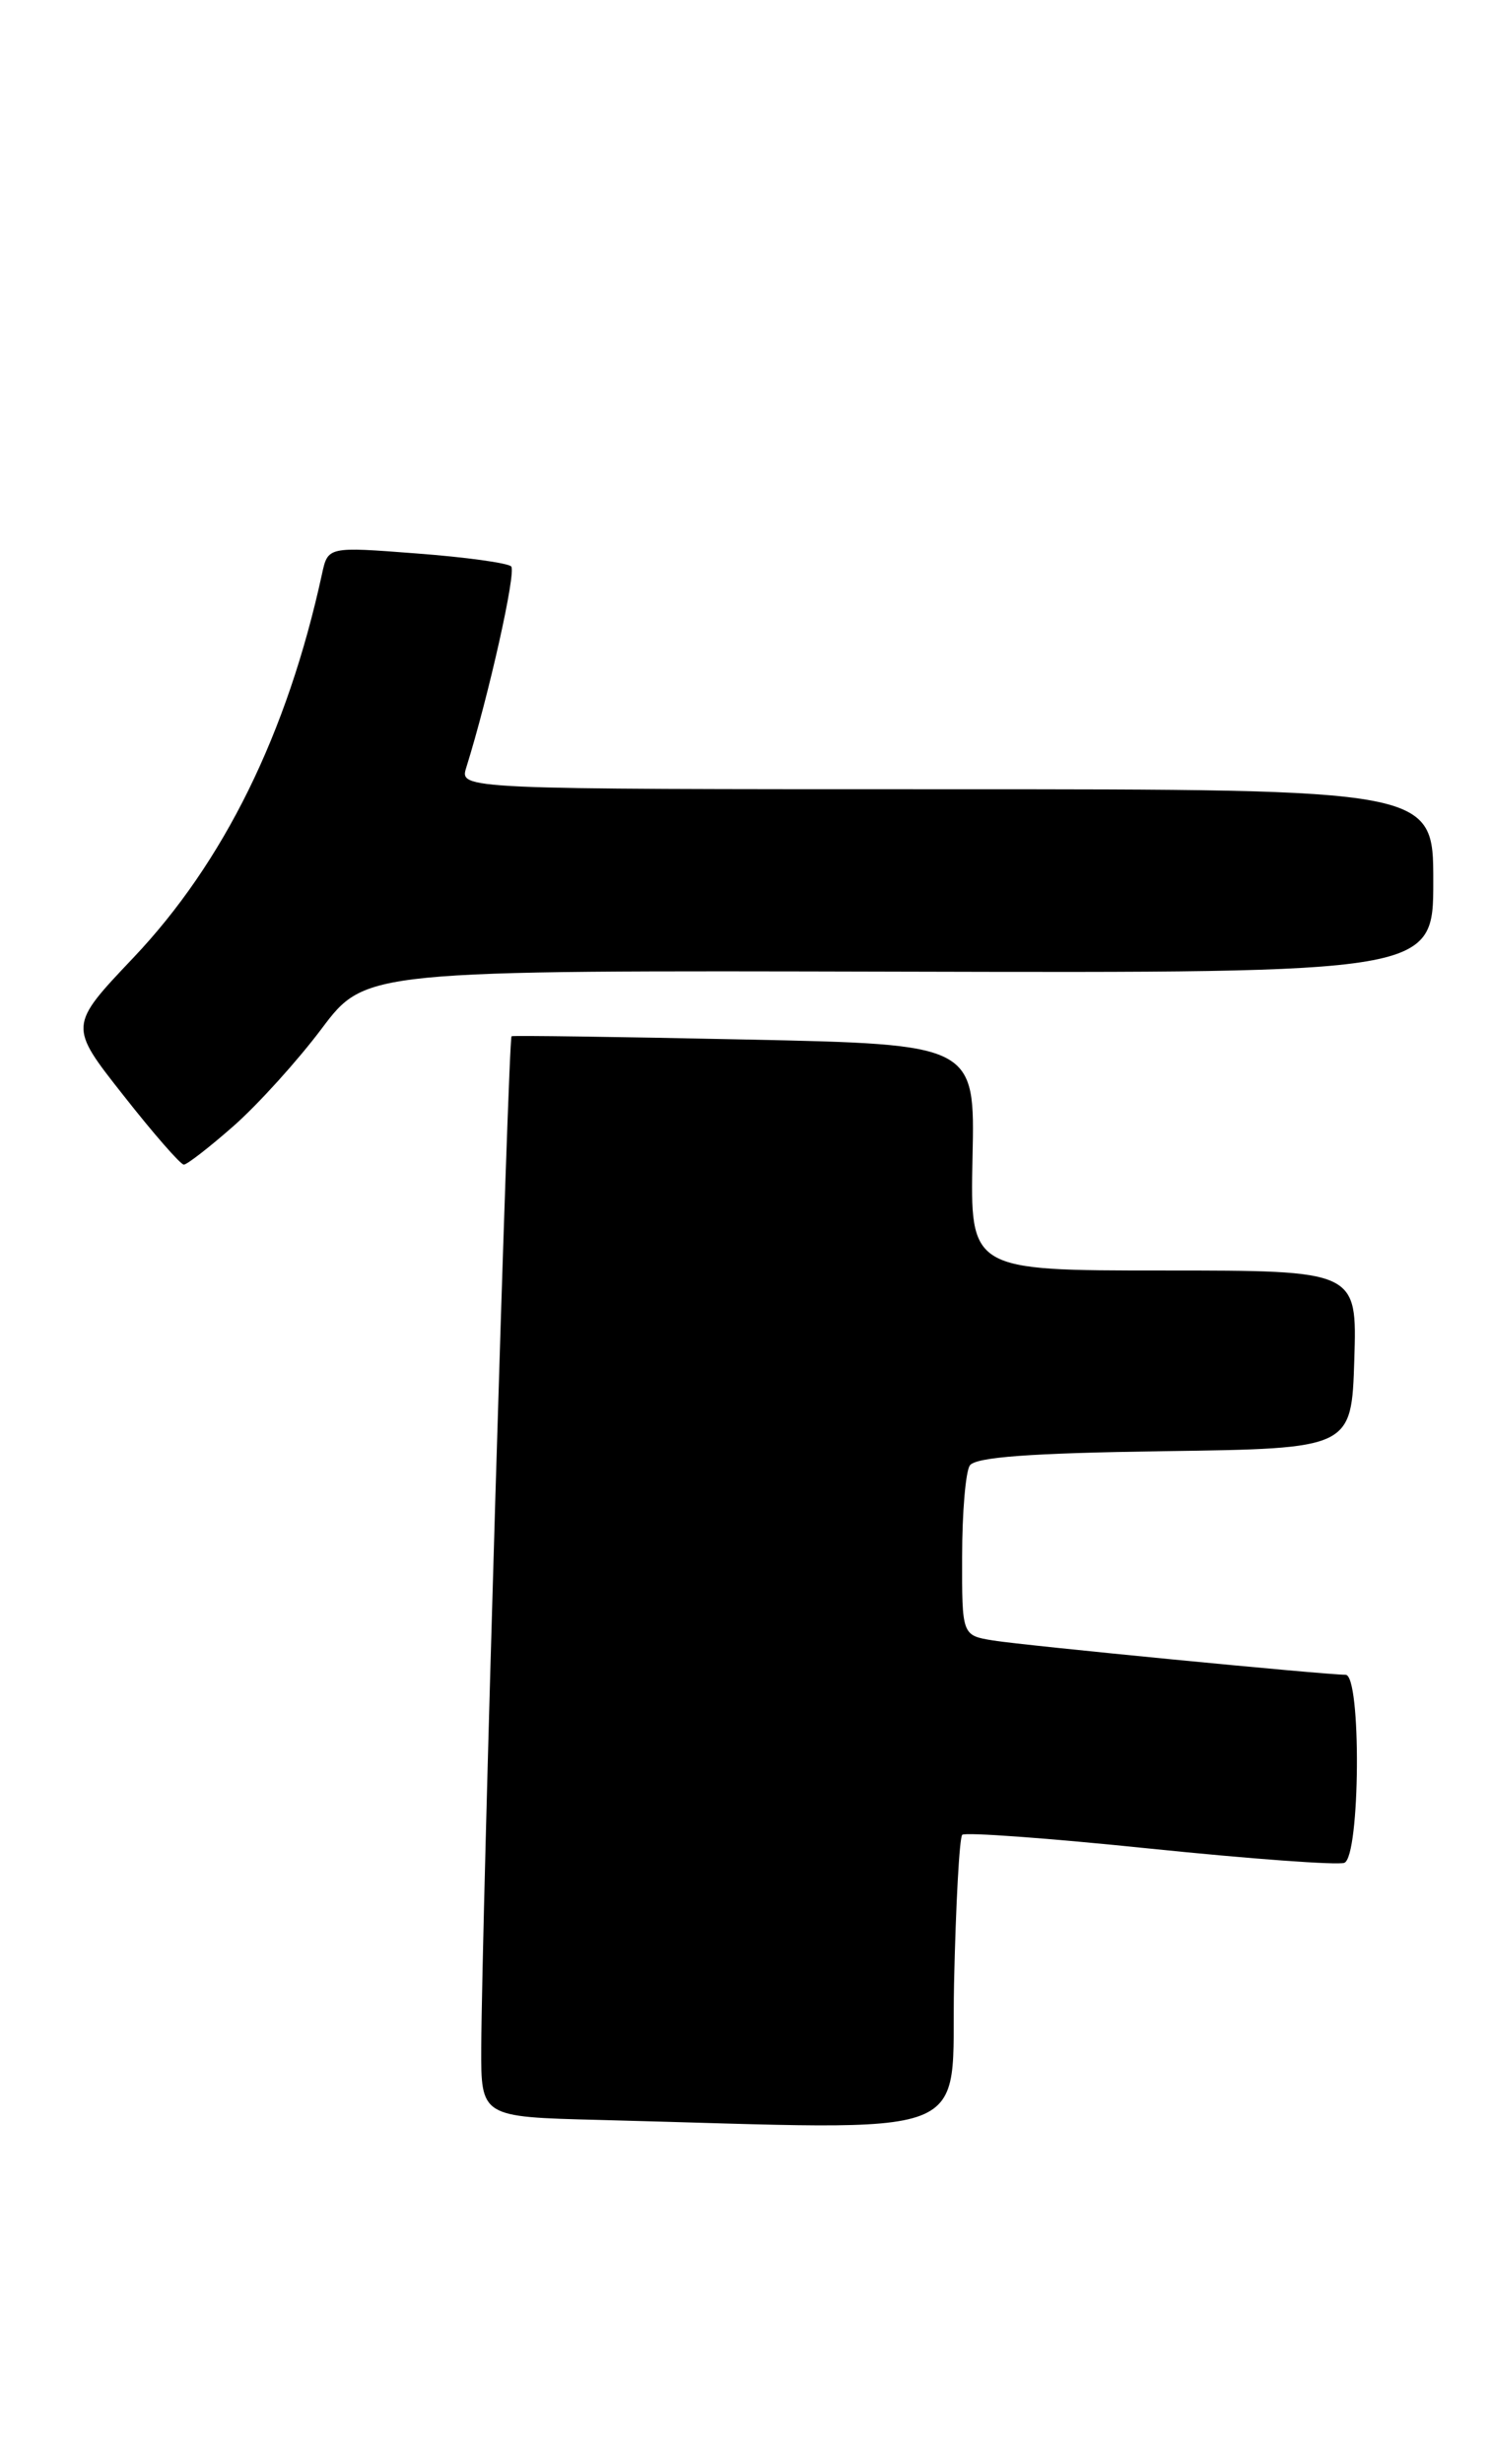 <?xml version="1.0" encoding="UTF-8" standalone="no"?>
<!DOCTYPE svg PUBLIC "-//W3C//DTD SVG 1.1//EN" "http://www.w3.org/Graphics/SVG/1.1/DTD/svg11.dtd" >
<svg xmlns="http://www.w3.org/2000/svg" xmlns:xlink="http://www.w3.org/1999/xlink" version="1.1" viewBox="0 0 155 256">
 <g >
 <path fill="currentColor"
d=" M 99.18 206.08 C 99.36 197.87 99.74 190.92 100.03 190.63 C 100.32 190.34 109.10 190.98 119.53 192.06 C 129.96 193.13 139.06 193.80 139.75 193.54 C 141.41 192.91 141.54 174.00 139.88 174.00 C 137.72 174.00 106.47 170.96 103.25 170.44 C 100.00 169.91 100.00 169.91 100.02 161.70 C 100.02 157.19 100.38 152.95 100.81 152.27 C 101.37 151.39 107.01 150.97 121.05 150.77 C 140.50 150.50 140.50 150.50 140.79 141.25 C 141.08 132.00 141.08 132.00 120.96 132.00 C 100.85 132.00 100.85 132.00 101.10 120.25 C 101.36 108.50 101.36 108.50 77.43 108.00 C 64.27 107.72 53.35 107.57 53.18 107.66 C 52.84 107.82 50.09 199.90 50.03 212.72 C 50.00 219.94 50.00 219.94 62.25 220.25 C 102.56 221.29 98.82 222.73 99.18 206.08 Z  M 24.30 116.97 C 26.82 114.75 30.93 110.21 33.44 106.87 C 38.00 100.81 38.00 100.81 93.50 100.95 C 149.00 101.09 149.00 101.09 149.00 91.55 C 149.00 82.00 149.00 82.00 98.38 82.00 C 47.77 82.00 47.77 82.00 48.47 79.75 C 50.80 72.31 53.69 59.40 53.14 58.85 C 52.79 58.49 48.36 57.88 43.29 57.50 C 34.09 56.79 34.09 56.79 33.47 59.65 C 29.86 76.21 23.27 89.60 13.83 99.54 C 7.14 106.59 7.14 106.59 12.82 113.79 C 15.94 117.76 18.77 121.00 19.11 121.00 C 19.44 121.00 21.78 119.19 24.30 116.97 Z "/>
</g>
</svg>